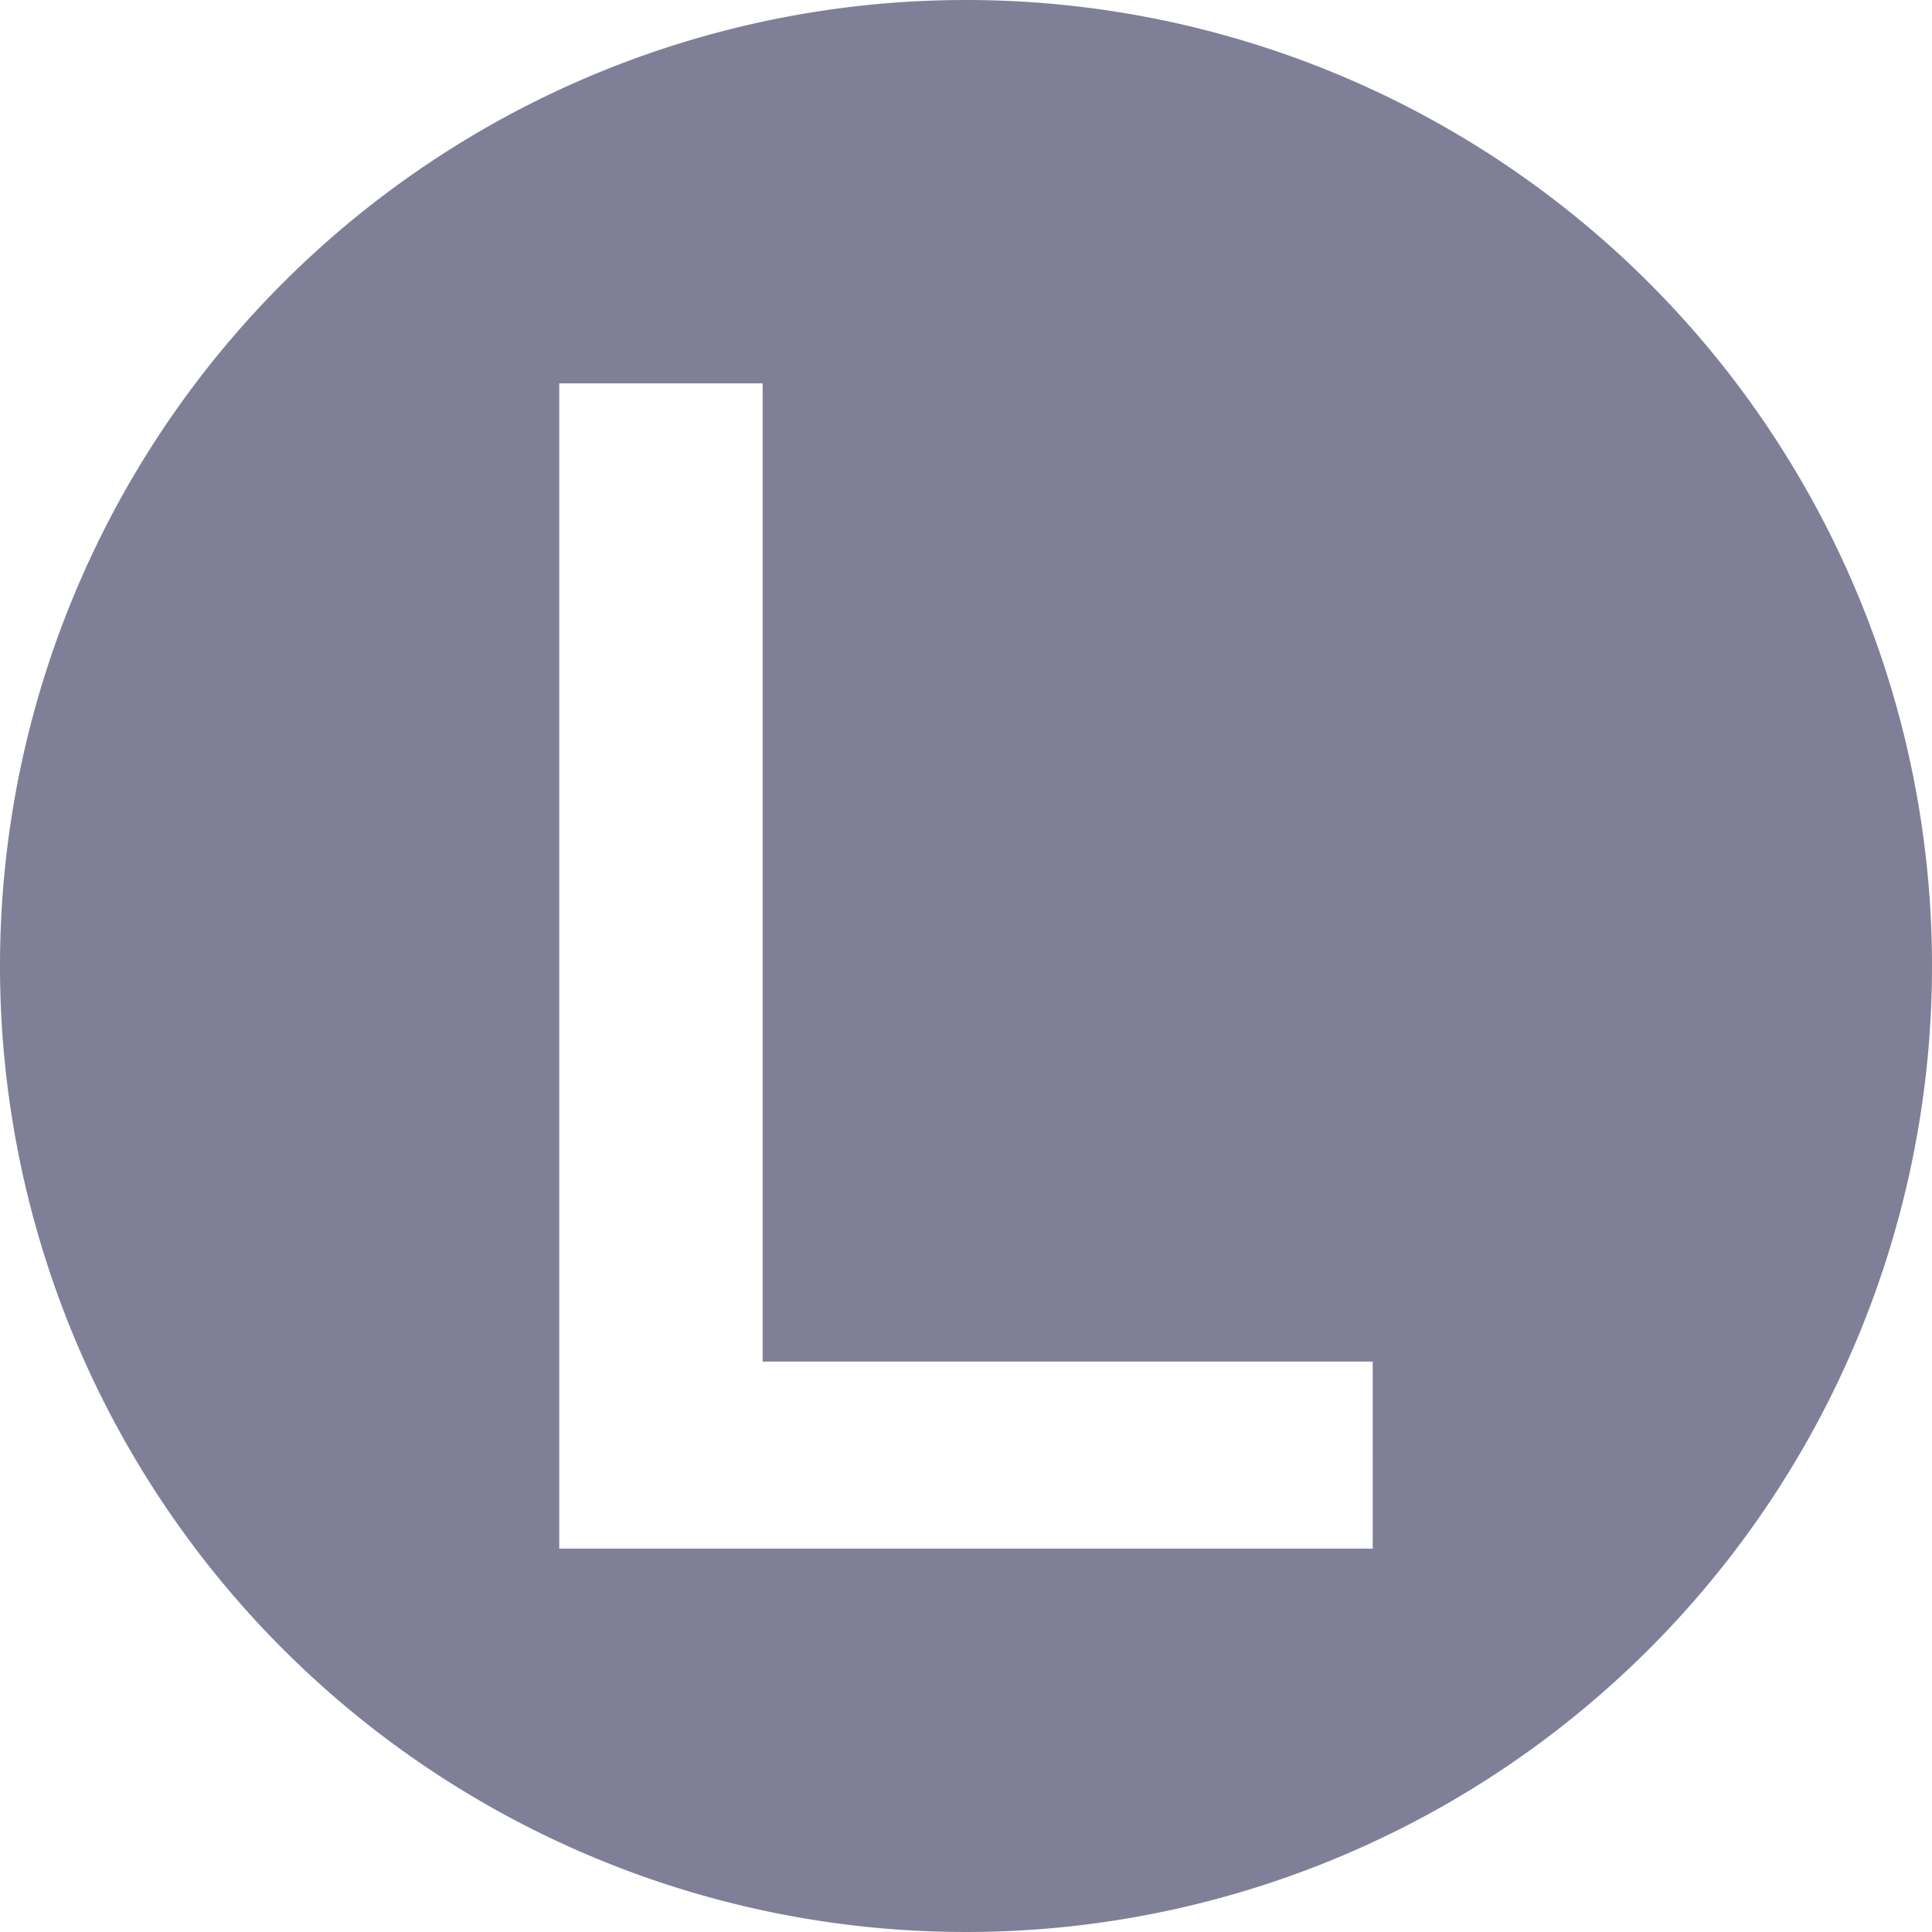 <svg xmlns="http://www.w3.org/2000/svg" viewBox="0 0 19 19"><title>lat L</title><style>*{fill:rgba(0,0,51,0.5);}</style><path d="M9.5,0A9.5,9.5,0,1,0,19,9.5,9.5,9.5,0,0,0,9.5,0Zm4,15.23h-8V3.77h2v9.62h6Z"/></svg>